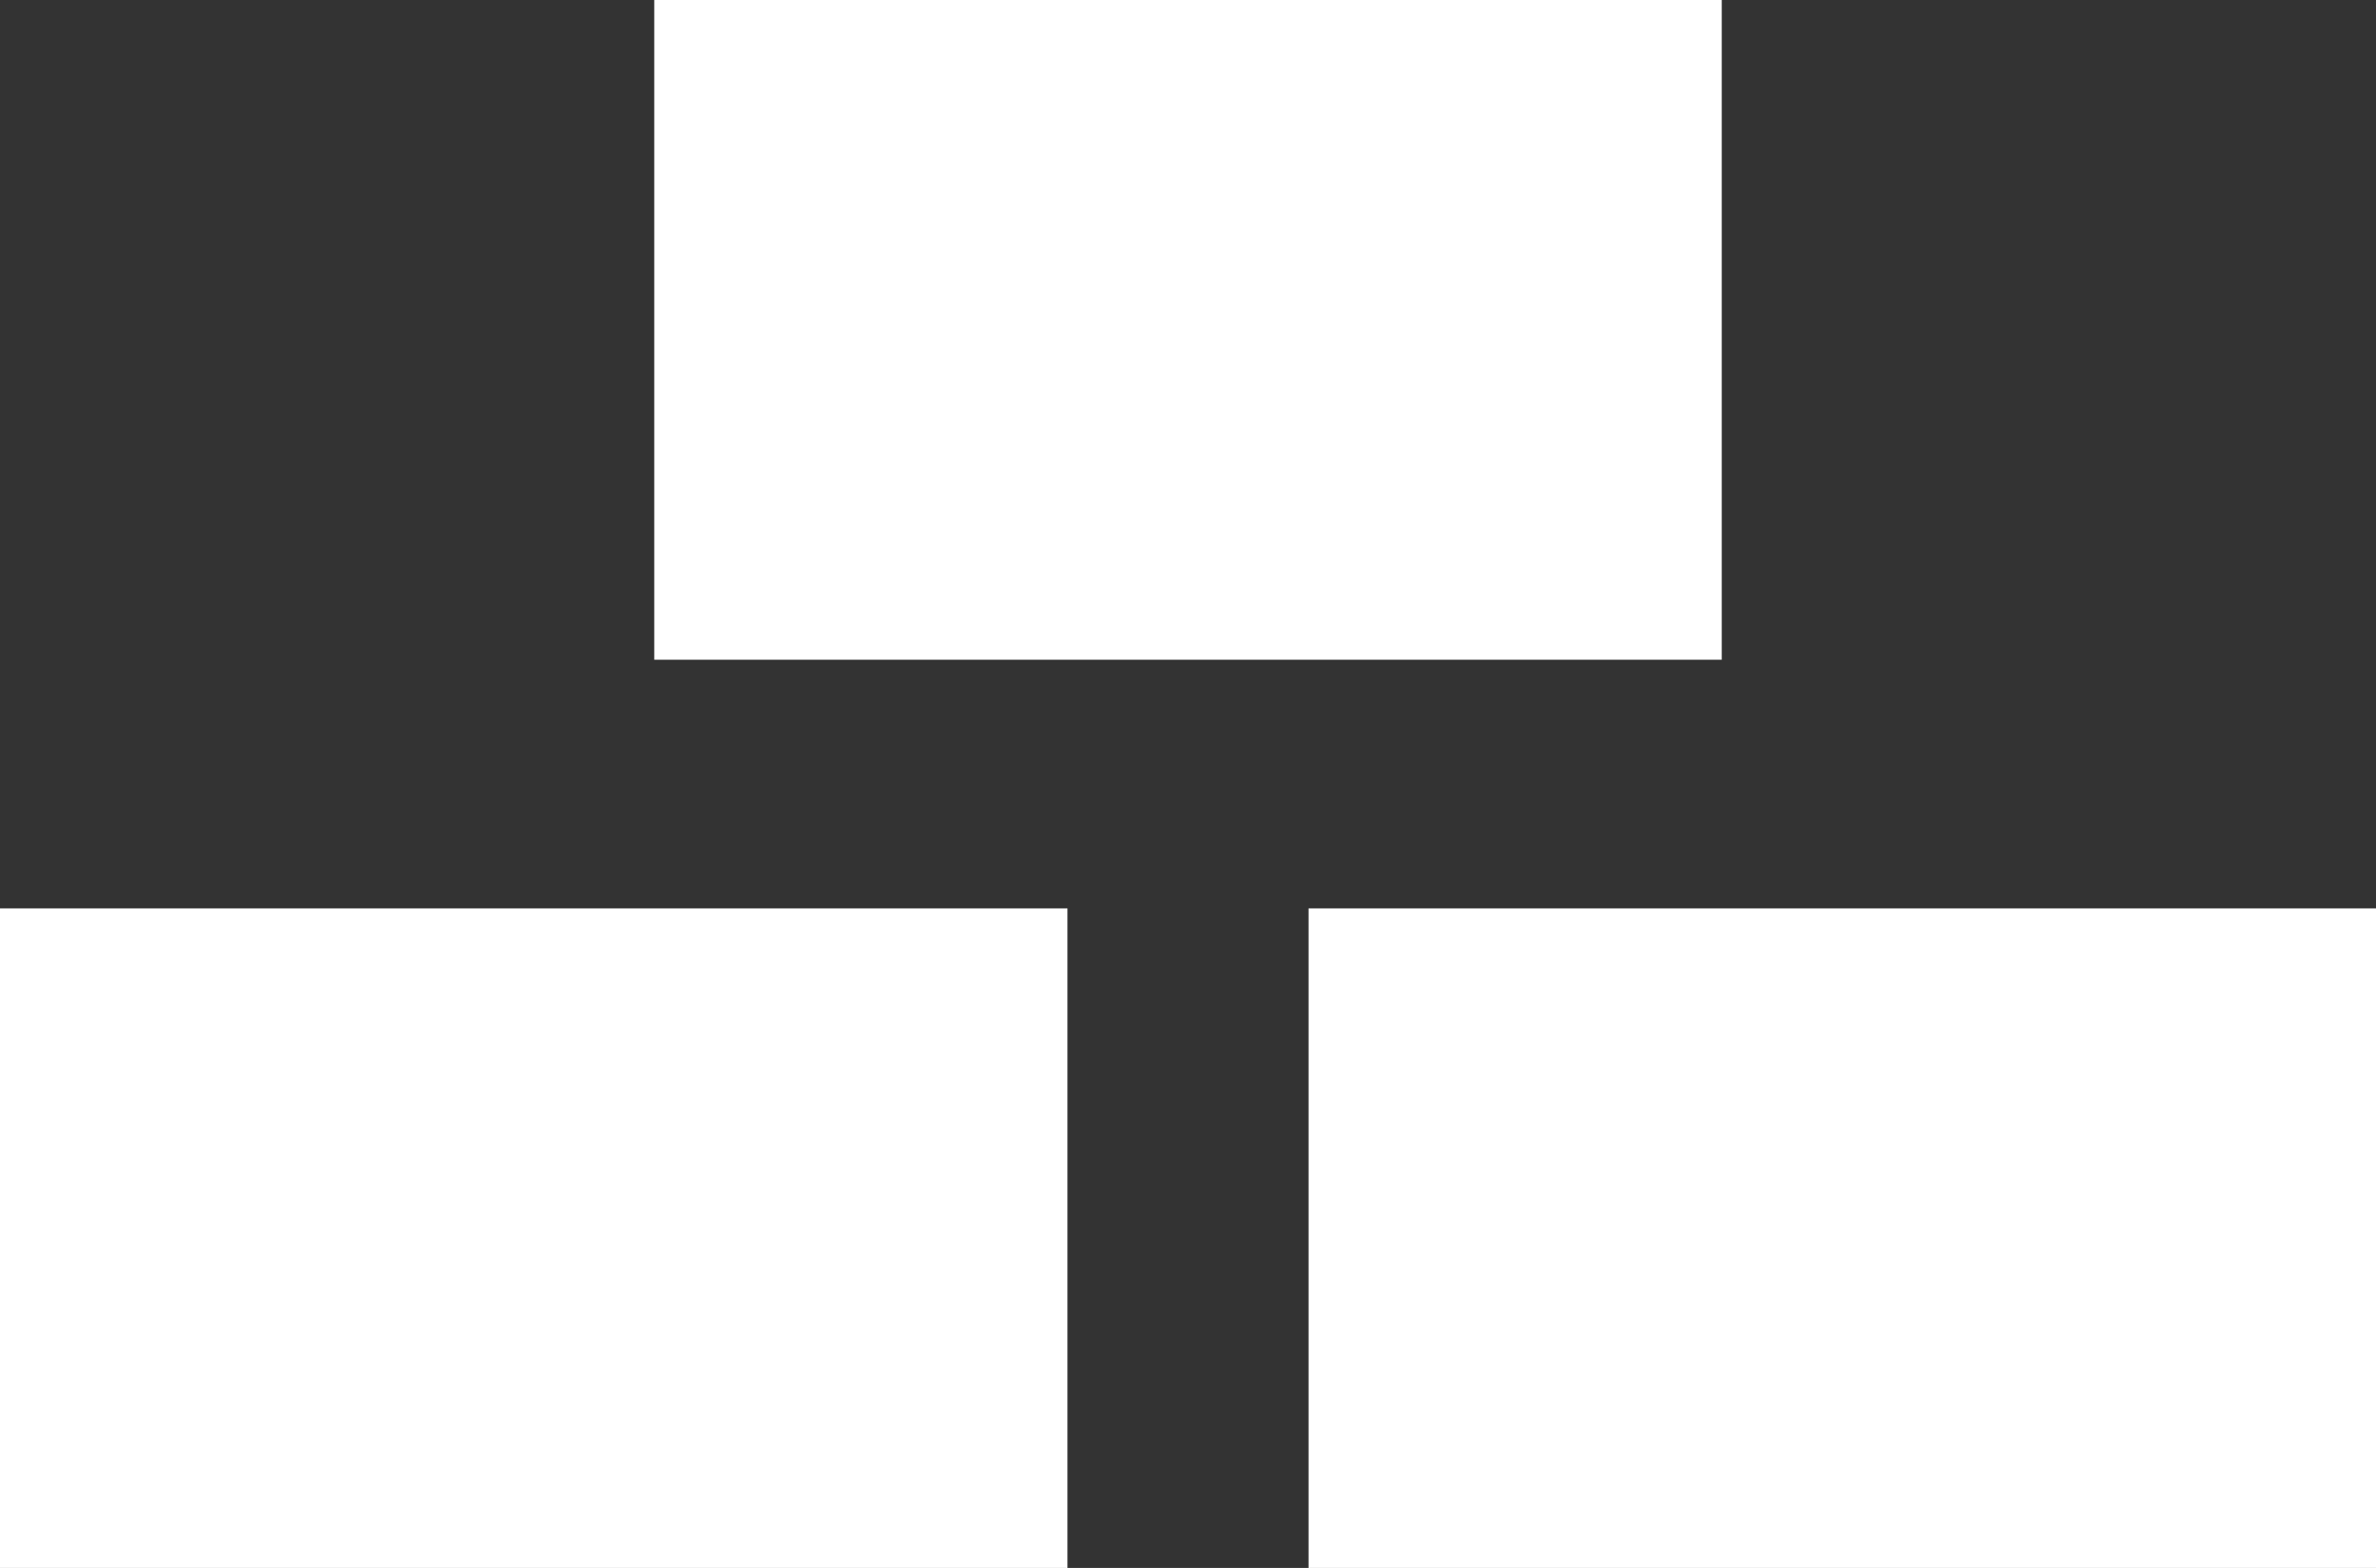 <svg xmlns="http://www.w3.org/2000/svg" xmlns:svg="http://www.w3.org/2000/svg" id="svg4378" width="13.731" height="9.062" version="1.1" viewBox="0 0 13.731 9.062"><rect x="0" y="0" width="13.731" height="9.062" fill="#333333" stroke="none"/><g id="layer1" transform="translate(12.284,-1011.008)"><g style="display:inline;fill:#fff;fill-opacity:1;stroke:none" id="g5734" transform="translate(-170.222,468.508)"><g style="fill:#fff;fill-opacity:1;stroke:none" id="g5730"><rect id="rect5724" width="6.169" height="3.813" x="157.938" y="547.75" style="fill:#fff;fill-opacity:1;stroke:none;stroke-width:1;stroke-linecap:round;stroke-linejoin:round;stroke-miterlimit:4;stroke-dasharray:none;stroke-dashoffset:5.6;stroke-opacity:1"/><rect style="fill:#fff;fill-opacity:1;stroke:none;stroke-width:1;stroke-linecap:round;stroke-linejoin:round;stroke-miterlimit:4;stroke-dasharray:none;stroke-dashoffset:5.6;stroke-opacity:1" id="rect5726" width="6.169" height="3.813" x="165.5" y="547.75"/></g><rect style="fill:#fff;fill-opacity:1;stroke:none;stroke-width:1;stroke-linecap:round;stroke-linejoin:round;stroke-miterlimit:4;stroke-dasharray:none;stroke-dashoffset:5.6;stroke-opacity:1" id="rect5728" width="6.169" height="3.813" x="161.719" y="542.5"/></g></g></svg>